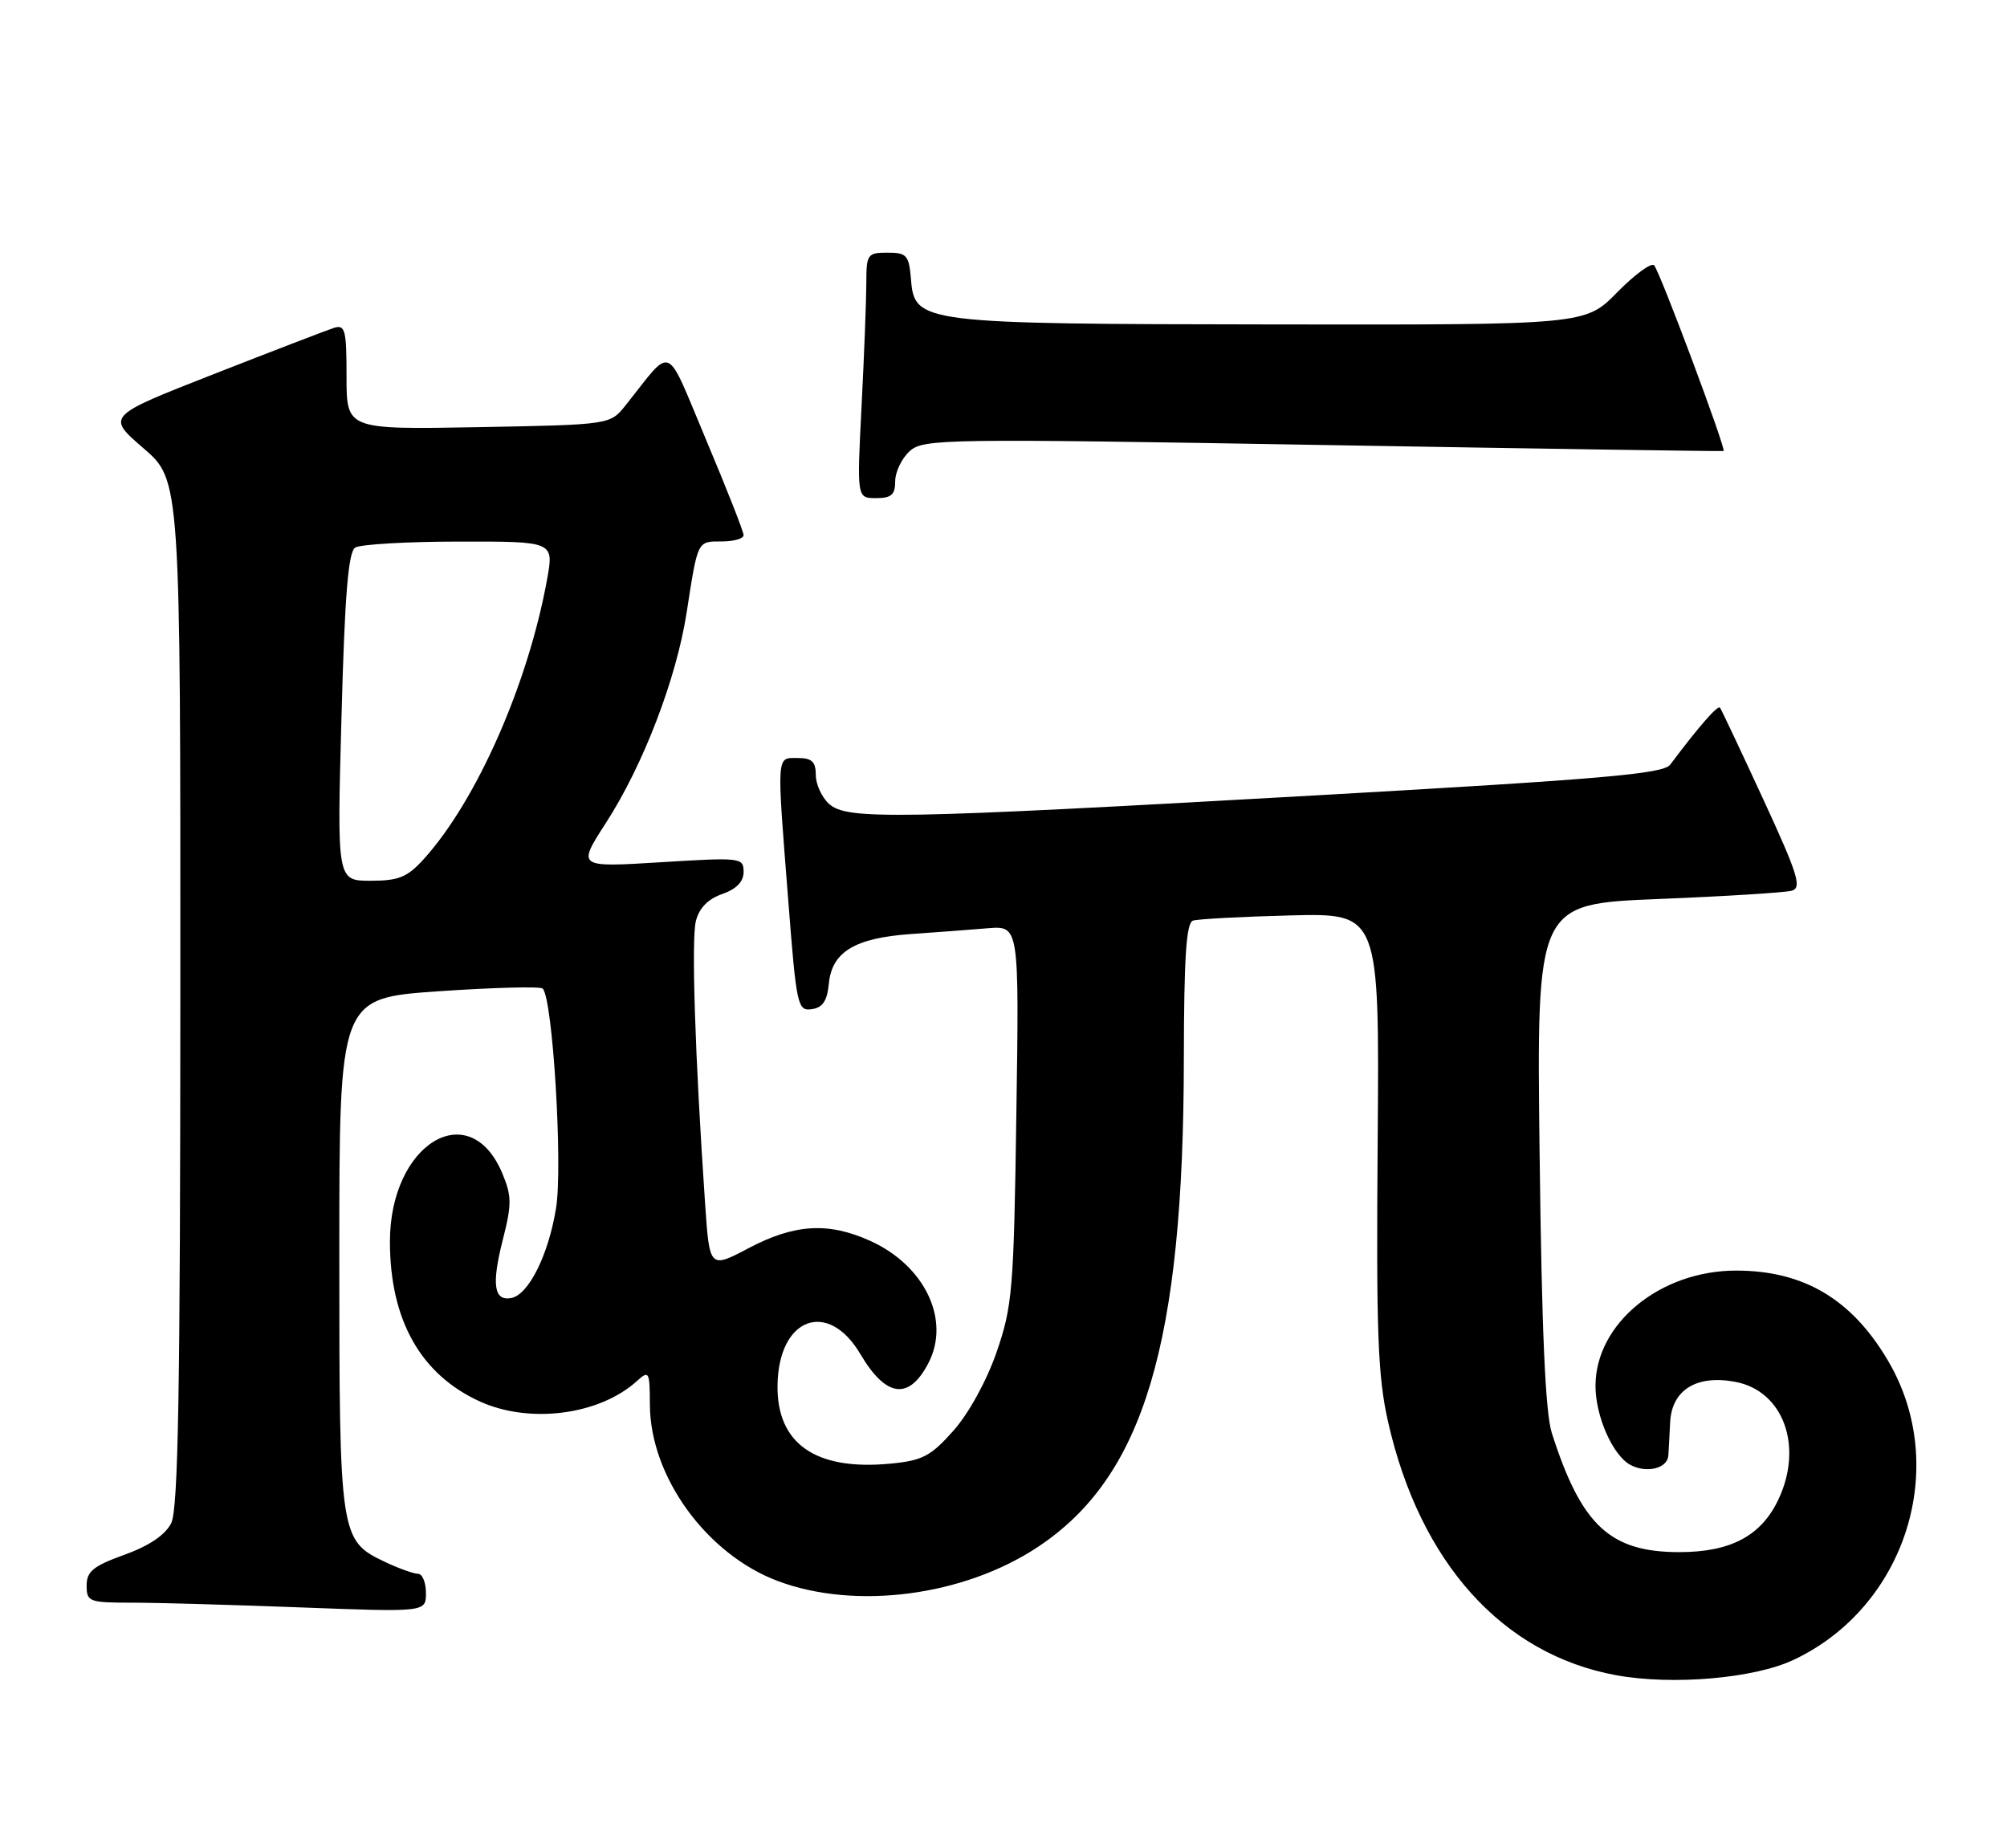 <?xml version="1.0" encoding="UTF-8" standalone="no"?>
<!DOCTYPE svg PUBLIC "-//W3C//DTD SVG 1.1//EN" "http://www.w3.org/Graphics/SVG/1.1/DTD/svg11.dtd" >
<svg xmlns="http://www.w3.org/2000/svg" xmlns:xlink="http://www.w3.org/1999/xlink" version="1.1" viewBox="0 0 278 256">
 <g >
 <path fill="currentColor"
d=" M 248.42 229.93 C 263.99 222.62 270.15 203.14 261.53 188.50 C 256.51 179.96 249.84 176.00 240.48 176.00 C 229.95 176.00 221.00 183.35 221.00 191.98 C 221.00 196.19 223.40 201.61 225.84 202.92 C 228.08 204.11 230.95 203.41 231.09 201.64 C 231.13 201.01 231.25 198.94 231.34 197.04 C 231.55 192.54 234.98 190.40 240.36 191.41 C 247.02 192.66 249.83 200.33 246.33 207.72 C 243.94 212.76 239.73 214.99 232.62 215.00 C 223.00 215.00 219.04 211.30 214.95 198.50 C 214.05 195.69 213.55 184.21 213.26 159.86 C 212.84 125.22 212.84 125.22 229.67 124.53 C 238.93 124.16 247.26 123.64 248.18 123.38 C 249.62 122.98 249.05 121.14 244.23 110.70 C 241.13 103.99 238.44 98.29 238.25 98.03 C 237.94 97.62 235.33 100.61 231.35 105.92 C 230.39 107.20 222.05 107.92 182.35 110.17 C 123.94 113.47 117.30 113.59 114.83 111.35 C 113.82 110.43 113.00 108.63 113.00 107.35 C 113.00 105.51 112.46 105.00 110.50 105.00 C 107.52 105.00 107.57 104.15 109.19 124.79 C 110.32 139.34 110.48 140.07 112.44 139.79 C 113.96 139.58 114.58 138.64 114.81 136.23 C 115.24 131.84 118.43 129.92 126.21 129.38 C 129.67 129.14 134.45 128.78 136.83 128.58 C 141.17 128.23 141.17 128.23 140.78 154.36 C 140.43 178.67 140.23 180.98 138.04 187.30 C 136.67 191.27 134.18 195.79 132.07 198.17 C 128.93 201.71 127.78 202.32 123.34 202.74 C 112.97 203.74 107.57 199.98 107.70 191.85 C 107.84 182.52 114.68 179.96 119.17 187.56 C 122.73 193.59 125.91 194.01 128.61 188.79 C 131.69 182.84 128.11 175.32 120.58 171.90 C 114.77 169.26 110.09 169.53 103.74 172.87 C 98.28 175.75 98.28 175.75 97.66 166.62 C 96.27 146.27 95.75 130.14 96.39 127.58 C 96.84 125.79 98.07 124.52 100.04 123.84 C 102.01 123.15 103.00 122.13 103.00 120.77 C 103.00 118.79 102.64 118.75 91.47 119.44 C 79.95 120.15 79.95 120.15 83.94 113.97 C 89.10 105.98 93.70 94.00 95.12 84.79 C 96.67 74.79 96.57 75.00 99.97 75.00 C 101.64 75.00 103.00 74.61 103.00 74.13 C 103.00 73.65 100.67 67.73 97.83 60.98 C 92.04 47.24 93.33 47.79 86.63 56.17 C 84.50 58.83 84.50 58.83 66.25 59.17 C 48.00 59.50 48.00 59.50 48.00 52.18 C 48.00 45.67 47.81 44.93 46.25 45.42 C 45.29 45.73 37.80 48.61 29.61 51.82 C 14.73 57.65 14.73 57.65 19.86 62.08 C 25.00 66.50 25.00 66.50 24.98 137.50 C 24.97 192.71 24.69 209.06 23.71 211.00 C 22.88 212.63 20.64 214.14 17.22 215.37 C 12.92 216.92 12.00 217.67 12.00 219.63 C 12.00 221.87 12.34 222.00 18.25 222.00 C 21.69 222.00 32.26 222.30 41.75 222.66 C 59.00 223.31 59.00 223.31 59.00 220.66 C 59.00 219.20 58.51 218.00 57.90 218.00 C 57.30 218.00 55.25 217.26 53.36 216.37 C 47.06 213.38 47.00 212.95 47.00 173.68 C 47.00 138.26 47.00 138.26 60.75 137.31 C 68.31 136.79 74.80 136.62 75.16 136.93 C 76.55 138.13 77.98 161.50 77.02 167.36 C 75.97 173.83 73.23 179.33 70.82 179.80 C 68.41 180.26 68.07 177.93 69.64 171.75 C 70.90 166.82 70.89 165.68 69.59 162.56 C 65.06 151.71 54.00 158.41 54.01 172.00 C 54.02 182.86 58.27 190.40 66.49 194.14 C 73.38 197.26 83.02 196.01 88.21 191.31 C 89.91 189.78 90.00 189.95 90.02 194.60 C 90.07 204.56 97.88 215.31 107.76 219.01 C 118.55 223.05 133.52 221.08 143.78 214.27 C 158.44 204.54 163.94 186.15 163.98 146.72 C 164.00 132.59 164.31 127.83 165.25 127.52 C 165.94 127.30 172.03 126.97 178.79 126.80 C 191.07 126.50 191.07 126.50 190.83 158.00 C 190.62 184.67 190.84 190.65 192.28 197.00 C 196.70 216.48 208.14 229.17 223.87 232.05 C 231.67 233.47 242.96 232.50 248.42 229.93 Z  M 124.00 66.65 C 124.00 65.37 124.90 63.50 126.00 62.50 C 127.90 60.78 130.60 60.74 183.25 61.64 C 213.64 62.16 238.61 62.54 238.74 62.47 C 239.14 62.27 229.90 37.56 229.12 36.75 C 228.73 36.34 226.42 38.03 224.00 40.50 C 219.58 45.00 219.58 45.00 176.54 44.94 C 127.56 44.88 126.69 44.77 126.19 38.75 C 125.91 35.34 125.61 35.00 122.94 35.00 C 120.15 35.00 120.00 35.21 120.00 39.25 C 119.99 41.59 119.70 49.24 119.34 56.25 C 118.69 69.00 118.69 69.00 121.35 69.00 C 123.46 69.00 124.00 68.53 124.00 66.65 Z  M 47.30 99.34 C 47.75 82.41 48.24 76.47 49.20 75.85 C 49.92 75.40 56.40 75.02 63.61 75.02 C 76.73 75.00 76.73 75.00 75.78 80.25 C 73.16 94.71 66.04 110.87 58.74 118.95 C 56.42 121.52 55.25 122.00 51.33 122.00 C 46.68 122.00 46.68 122.00 47.30 99.34 Z "/>
</g>
</svg>